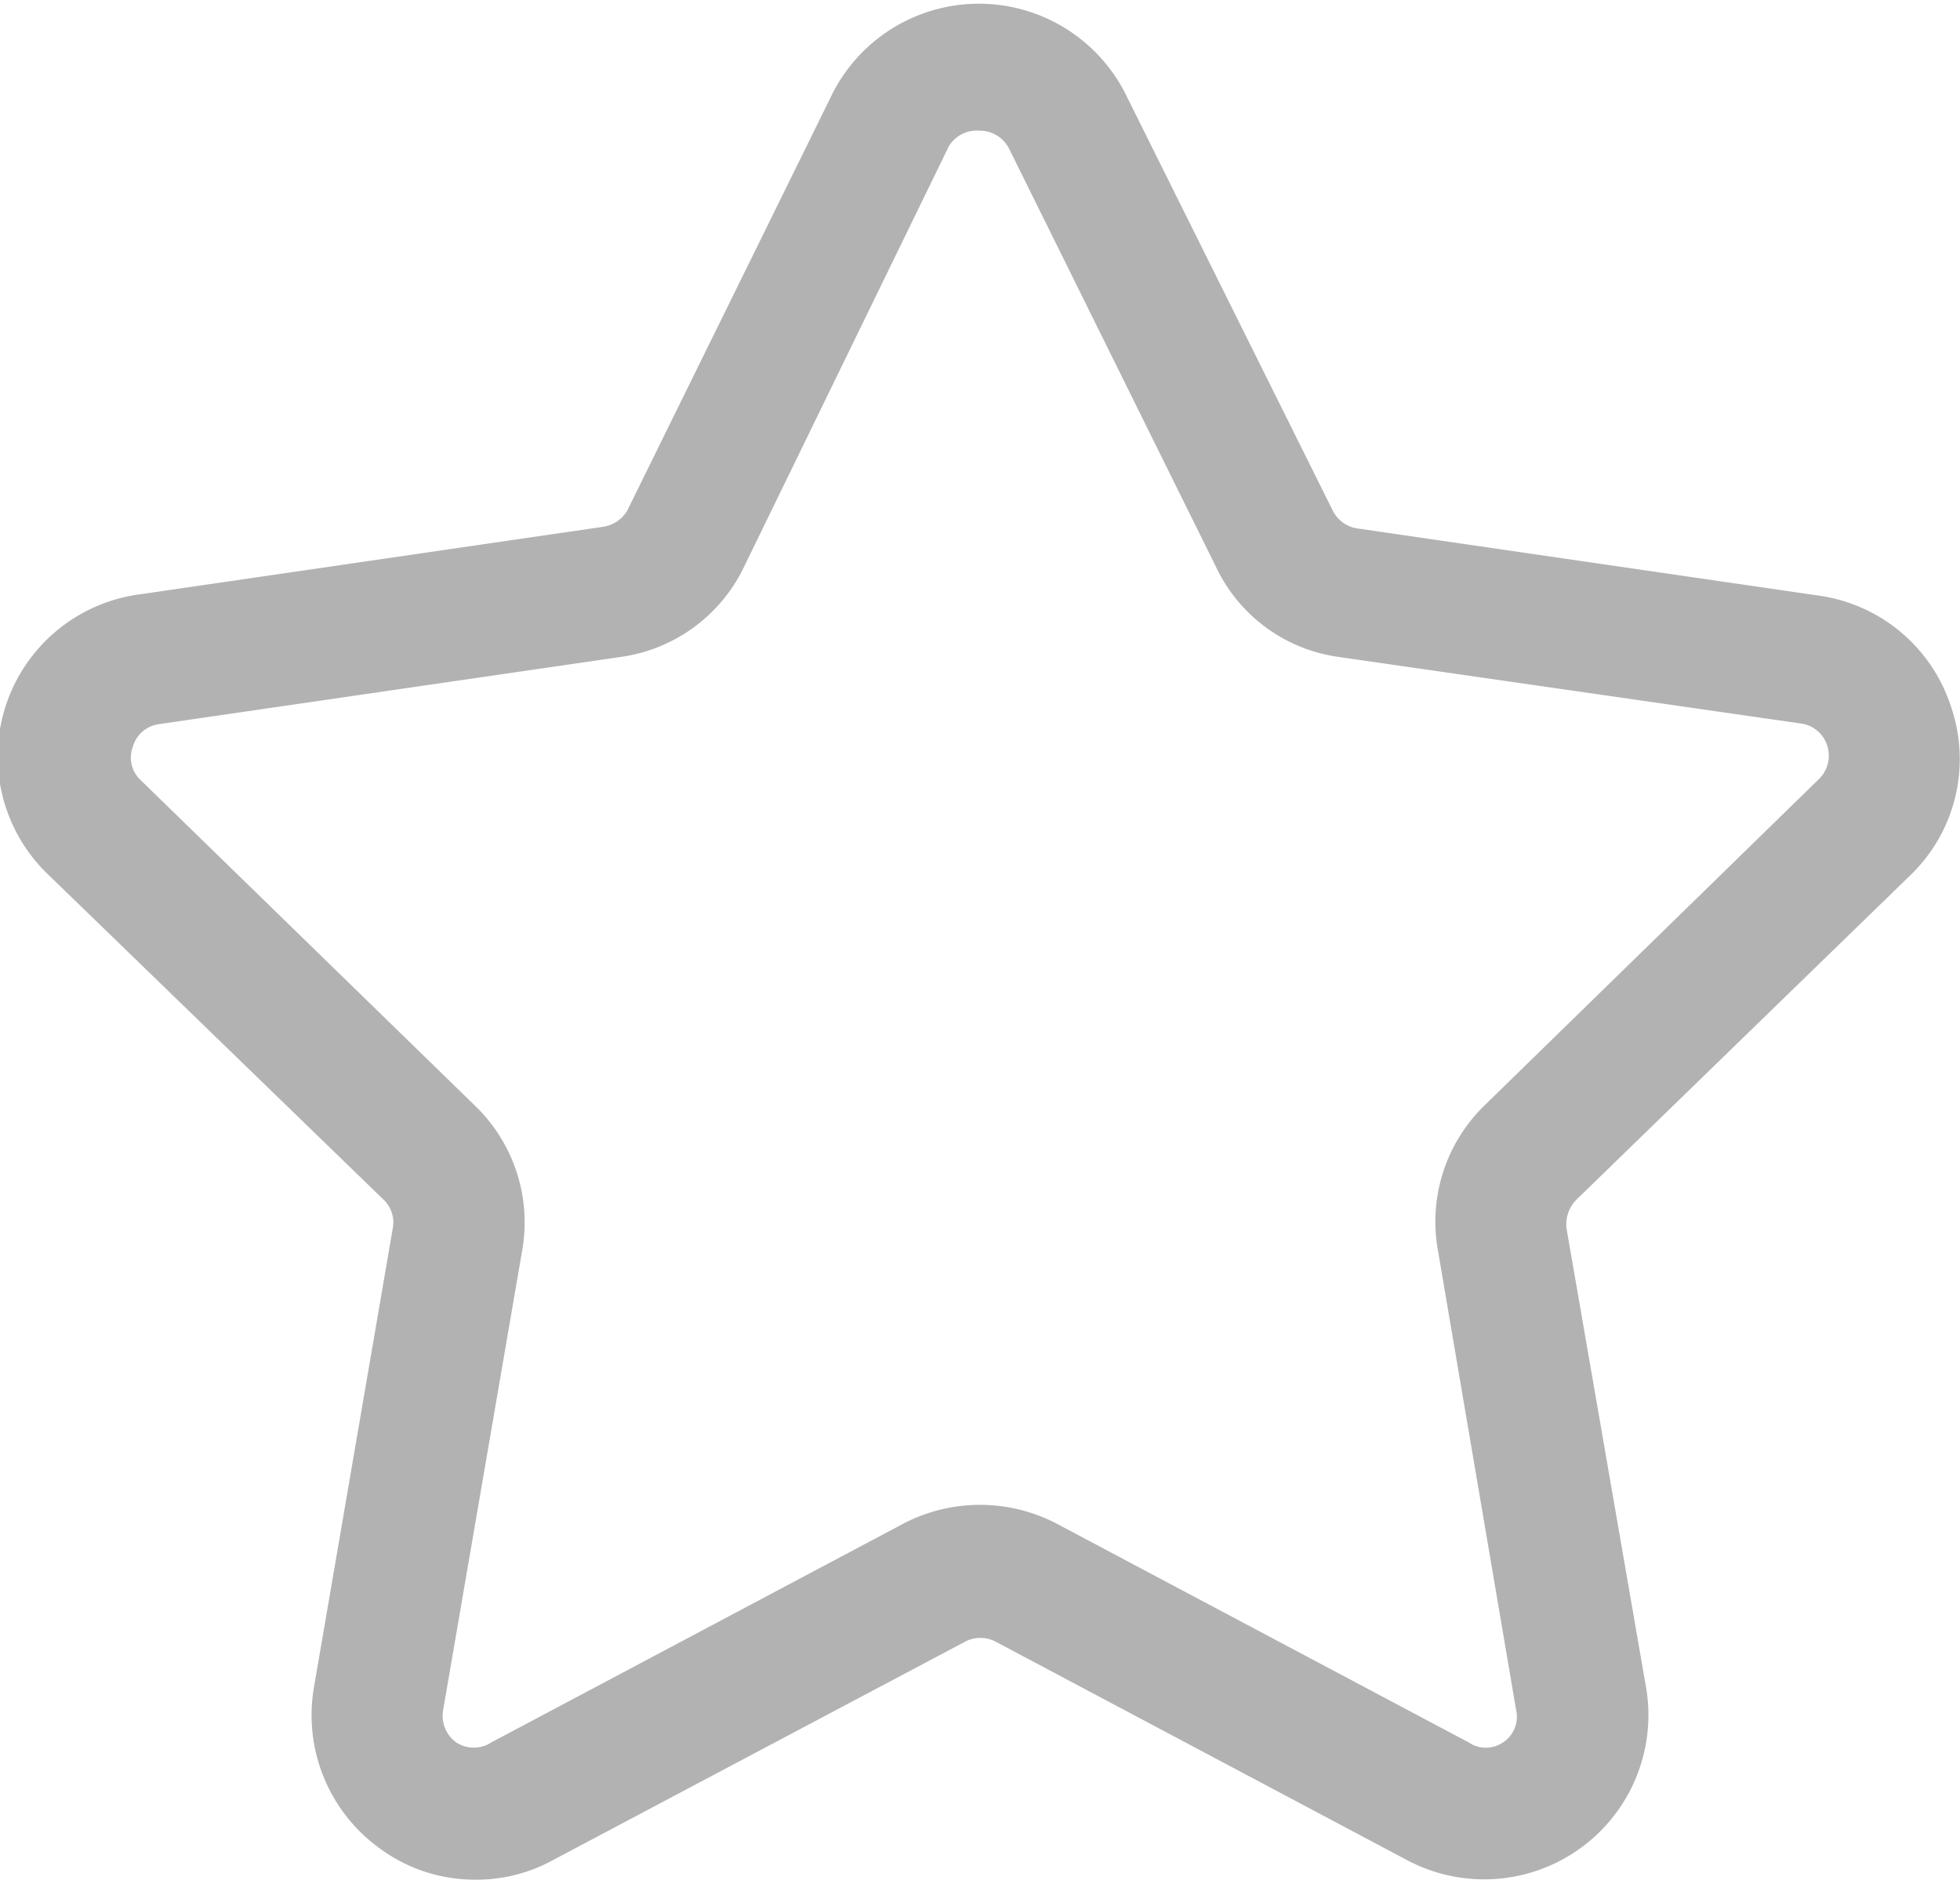 <svg xmlns="http://www.w3.org/2000/svg" viewBox="0 0 26.85 25.75"><defs><style>.cls-1{fill:#b2b2b2;}</style></defs><title>Recognition Module</title><g id="Layer_2" data-name="Layer 2"><g id="Layer_1-2" data-name="Layer 1"><path class="cls-1" d="M25.9,11.71a1.87,1.87,0,0,0-1-3.2L18.55,7.6a.82.82,0,0,1-.62-.46L15.1,1.42a1.86,1.86,0,0,0-3.35,0L8.92,7.14a.82.82,0,0,1-.62.46L2,8.52A1.85,1.85,0,0,0,.47,9.79a1.88,1.88,0,0,0,.47,1.92l4.57,4.45a.82.82,0,0,1,.24.74L4.67,23.19A1.87,1.87,0,0,0,5.42,25a1.85,1.85,0,0,0,2,.14l5.65-3a.81.81,0,0,1,.77,0l5.65,3a1.9,1.9,0,0,0,.87.22,1.88,1.88,0,0,0,1.85-2.19L21.1,16.9a.84.84,0,0,1,.23-.74Zm-5.83,5.36,1.07,6.29a.8.8,0,0,1-.32.81.83.83,0,0,1-.87.07l-5.66-3a1.91,1.91,0,0,0-1.74,0l-5.65,3A.83.83,0,0,1,6,24.17a.82.82,0,0,1-.33-.81l1.08-6.29a1.87,1.87,0,0,0-.54-1.66L1.67,11a.82.82,0,0,1-.21-.85.81.81,0,0,1,.67-.56l6.32-.92a1.87,1.87,0,0,0,1.41-1l2.82-5.73a.83.83,0,0,1,1.48,0L17,7.61a1.87,1.87,0,0,0,1.41,1l6.32.92a.82.82,0,0,1,.67.56.84.84,0,0,1-.21.85L20.6,15.41a1.86,1.86,0,0,0-.53,1.66Z"/><path class="cls-1" d="M6.52,25.75a2.19,2.19,0,0,1-1.32-.43,2.25,2.25,0,0,1-.9-2.2l1.08-6.29a.43.43,0,0,0-.13-.4L.68,12A2.24,2.24,0,0,1,1.93,8.14l6.31-.92A.47.47,0,0,0,8.59,7l2.82-5.73a2.25,2.25,0,0,1,4,0L18.26,7a.45.45,0,0,0,.34.24l6.32.92a2.23,2.23,0,0,1,1.81,1.53,2.21,2.21,0,0,1-.56,2.3L21.6,16.43a.48.48,0,0,0-.14.4l1.09,6.29a2.25,2.25,0,0,1-3.26,2.37l-5.65-3a.45.45,0,0,0-.42,0l-5.66,3A2.17,2.17,0,0,1,6.52,25.75Zm6.9-25a1.5,1.5,0,0,0-1.34.83L9.26,7.31A1.22,1.22,0,0,1,8.35,8L2,8.89a1.49,1.49,0,0,0-.83,2.55l4.58,4.45A1.21,1.21,0,0,1,6.12,17L5,23.25a1.5,1.5,0,0,0,2.17,1.58l5.66-3a1.15,1.15,0,0,1,1.11,0l5.65,3a1.51,1.51,0,0,0,2.18-1.58L20.73,17a1.21,1.21,0,0,1,.34-1.07l4.57-4.45A1.46,1.46,0,0,0,26,9.91a1.51,1.51,0,0,0-1.21-1L18.49,8a1.19,1.19,0,0,1-.9-.66L14.77,1.58A1.5,1.5,0,0,0,13.42.75Zm-6.91,24a1.22,1.22,0,0,1-.7-.23,1.21,1.21,0,0,1-.48-1.18L6.41,17A1.5,1.5,0,0,0,6,15.68L1.41,11.23A1.2,1.2,0,0,1,1.1,10a1.17,1.17,0,0,1,1-.82l6.32-.92a1.5,1.5,0,0,0,1.13-.82l2.83-5.73A1.19,1.19,0,0,1,13.42,1a1.2,1.2,0,0,1,1.08.67l2.83,5.73a1.51,1.51,0,0,0,1.12.82l6.32.92a1.18,1.18,0,0,1,1,.81,1.2,1.2,0,0,1-.3,1.24l-4.58,4.45A1.49,1.49,0,0,0,20.44,17h0l1.07,6.29A1.18,1.18,0,0,1,21,24.48a1.21,1.21,0,0,1-1.27.09l-5.65-3a1.49,1.49,0,0,0-1.39,0l-5.65,3A1.33,1.33,0,0,1,6.51,24.71ZM13.42,1.79A.45.45,0,0,0,13,2L10.19,7.77A2.21,2.21,0,0,1,8.5,9l-6.32.92a.43.43,0,0,0-.36.31.42.42,0,0,0,.11.46l4.58,4.46a2.22,2.22,0,0,1,.64,2L6.07,23.43a.45.45,0,0,0,.18.44.44.44,0,0,0,.48,0l5.65-3a2.27,2.27,0,0,1,2.09,0l5.65,3a.42.42,0,0,0,.47,0,.42.42,0,0,0,.18-.44L19.7,17.14a2.22,2.22,0,0,1,.64-2l4.57-4.46a.45.45,0,0,0,.12-.47.44.44,0,0,0-.37-.3L18.34,9a2.19,2.19,0,0,1-1.68-1.23L13.83,2.05A.45.45,0,0,0,13.42,1.79Z"/></g></g></svg>